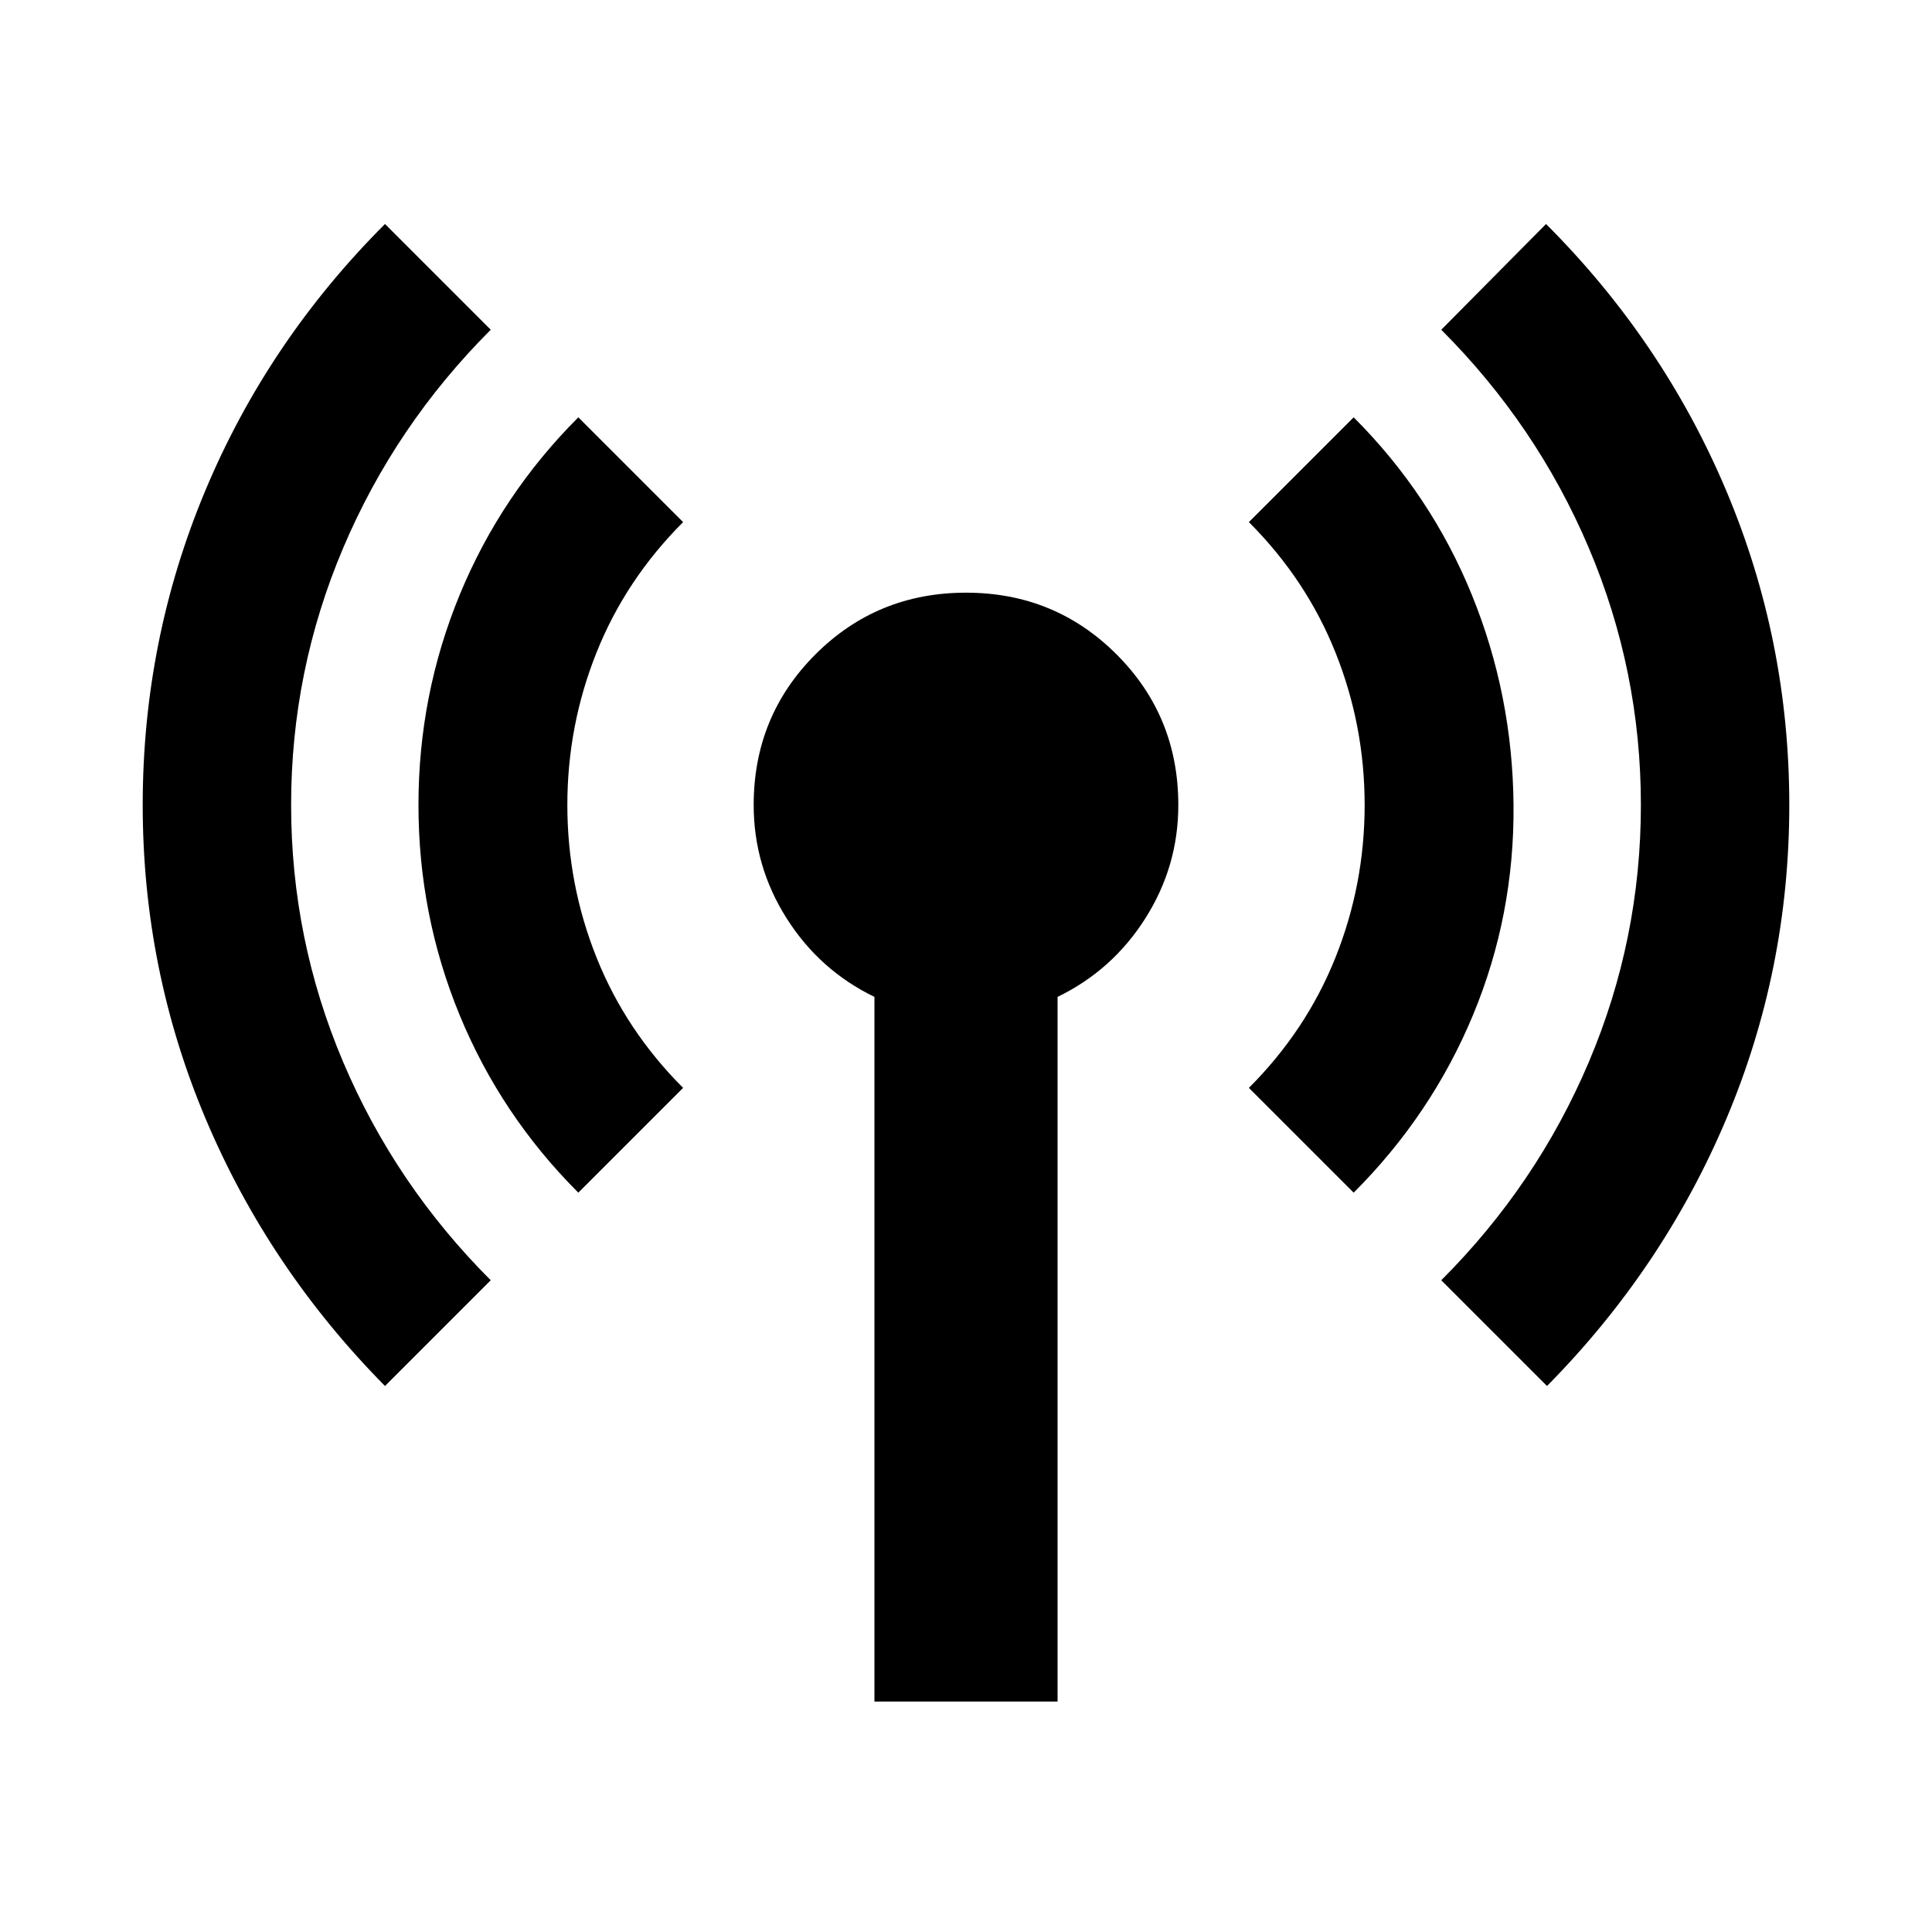 <svg xmlns="http://www.w3.org/2000/svg" height="24" viewBox="0 -960 960 960" width="24"><path d="M191.304-271.304q-57.717-58.435-89.054-132.609Q70.913-478.087 70.913-560q0-81.913 31.098-156.207 31.098-74.293 89.293-132.489l52.544 52.544q-47.478 47.478-73.337 108.456Q144.652-626.717 144.652-560t25.859 127.696q25.859 60.978 73.337 108.456l-52.544 52.544Zm96.066-96.066q-38.479-38.478-58.957-88.195Q207.935-505.283 207.935-560t20.478-104.435q20.478-49.717 58.957-88.195l52.065 52.065q-28.522 28.522-43.022 64.782-14.5 36.261-14.5 75.783t14.5 75.783q14.5 36.26 43.022 64.782L287.37-367.37ZM434.5-114.5v-350.152q-27.239-13.196-43.62-39.033Q374.5-529.522 374.5-560q0-44.152 30.674-74.826Q435.848-665.5 480-665.5q44.152 0 74.826 30.674Q585.5-604.152 585.5-560q0 30.478-16.38 56.315-16.381 25.837-43.62 39.033V-114.5h-91Zm238.13-252.87-52.065-52.065q28.522-28.522 43.022-64.782 14.5-36.261 14.5-75.783t-14.5-75.783q-14.5-36.26-43.022-64.782l52.065-52.065q38.479 38.478 58.718 88.195Q751.587-614.717 752.065-560q.479 54.717-20.119 104.315T672.63-367.37Zm96.066 96.066-52.544-52.544q47.478-47.478 73.337-108.456Q815.348-493.283 815.348-560t-25.859-127.696q-25.859-60.978-73.337-108.456l52.066-52.544q58.195 58.196 89.532 132.489Q889.087-641.913 889.087-560T857.75-403.913q-31.337 74.174-89.054 132.609Z"/></svg>
